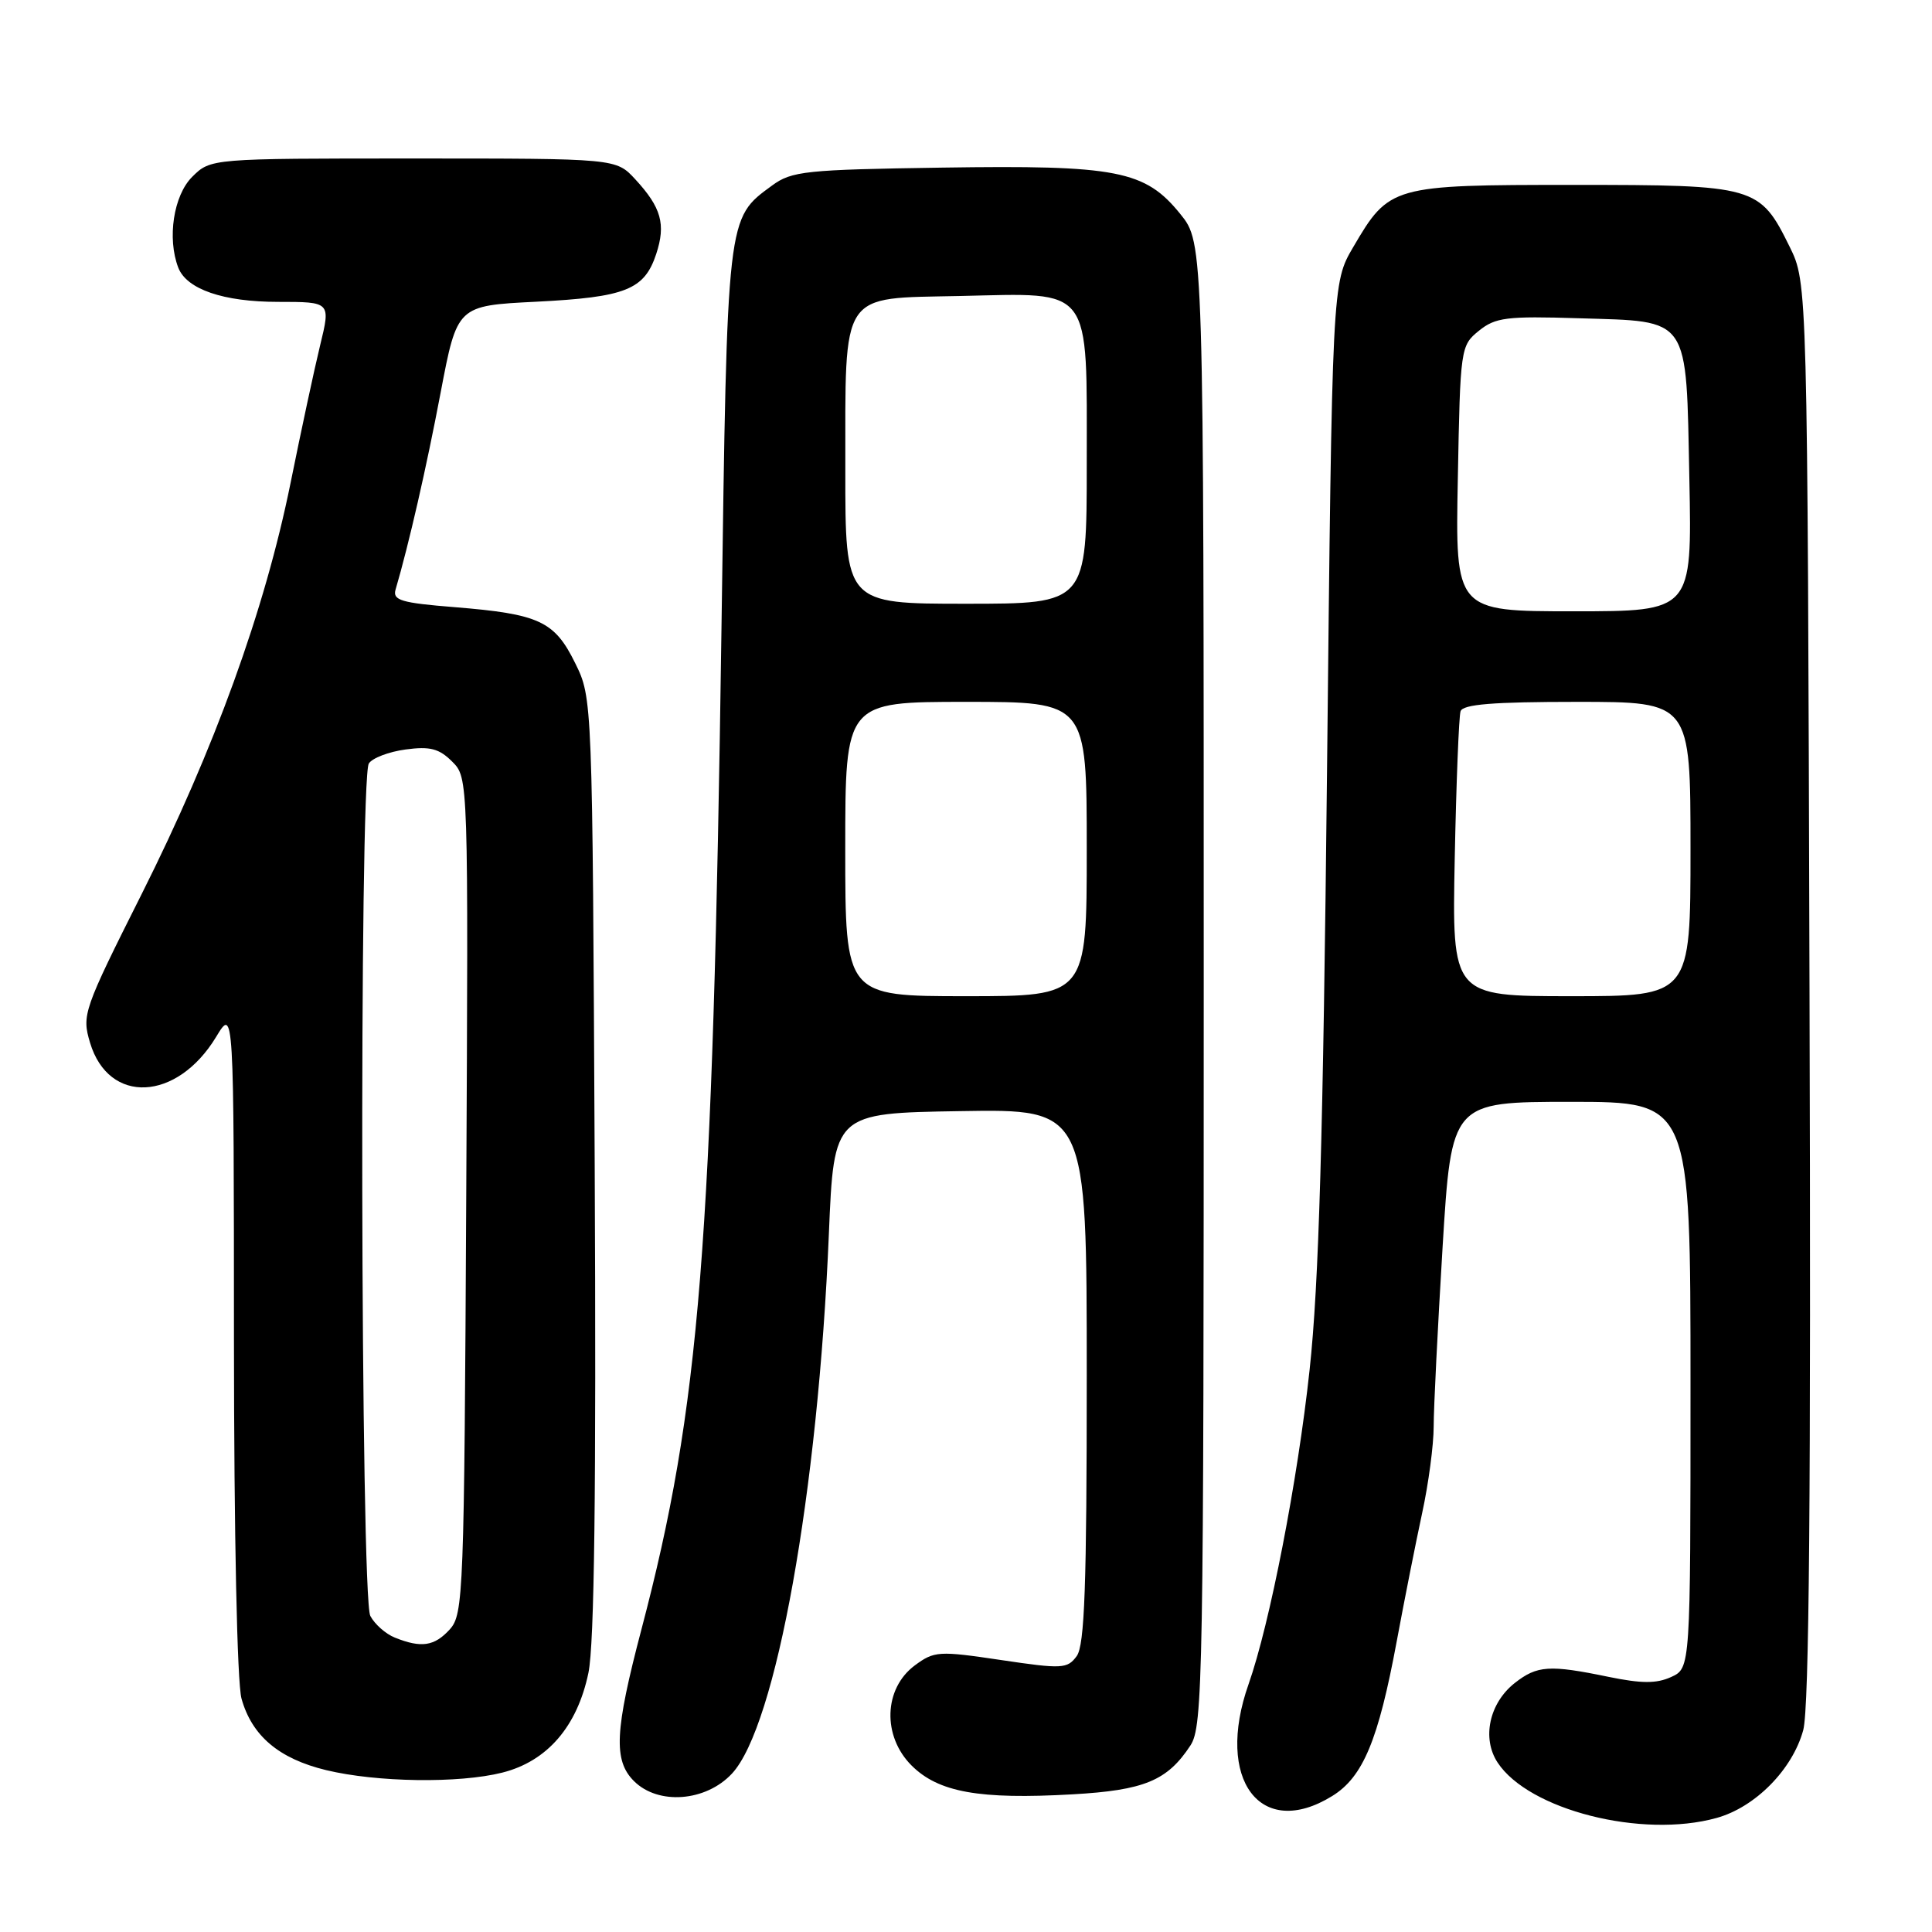 <?xml version="1.0" encoding="UTF-8" standalone="no"?>
<!DOCTYPE svg PUBLIC "-//W3C//DTD SVG 1.1//EN" "http://www.w3.org/Graphics/SVG/1.1/DTD/svg11.dtd" >
<svg xmlns="http://www.w3.org/2000/svg" xmlns:xlink="http://www.w3.org/1999/xlink" version="1.1" viewBox="0 0 256 256">
 <g >
 <path fill="currentColor"
d=" M 227.45 240.89 C 232.59 239.47 237.53 234.45 238.94 229.24 C 239.73 226.30 239.97 197.91 239.77 131.30 C 239.50 37.50 239.50 37.50 237.14 32.70 C 233.17 24.65 232.66 24.50 208.50 24.50 C 184.42 24.50 184.08 24.60 179.31 32.74 C 176.52 37.49 176.52 37.49 175.84 102.00 C 175.32 150.73 174.76 170.17 173.53 181.50 C 171.94 196.26 168.26 215.16 165.44 223.17 C 160.98 235.80 167.02 243.86 176.53 237.98 C 180.61 235.46 182.64 230.58 185.07 217.50 C 186.09 212.00 187.61 204.35 188.44 200.50 C 189.28 196.65 189.97 191.47 189.97 189.00 C 189.97 186.53 190.51 175.84 191.15 165.25 C 192.33 146.00 192.33 146.00 208.17 146.00 C 224.00 146.00 224.00 146.00 224.00 183.52 C 224.00 221.04 224.00 221.04 221.44 222.21 C 219.49 223.10 217.52 223.09 213.13 222.19 C 205.30 220.57 203.68 220.68 200.71 223.01 C 197.34 225.67 196.33 230.32 198.43 233.53 C 202.55 239.83 217.57 243.64 227.45 240.89 Z  M 96.98 235.02 C 102.83 228.76 108.40 197.71 109.83 163.50 C 110.50 147.50 110.50 147.50 127.25 147.23 C 144.00 146.95 144.00 146.95 144.00 182.28 C 144.00 210.12 143.72 218.00 142.67 219.44 C 141.43 221.13 140.75 221.17 132.63 219.96 C 124.37 218.73 123.79 218.77 121.21 220.68 C 117.09 223.75 116.89 230.04 120.78 233.93 C 124.34 237.49 129.76 238.46 142.10 237.76 C 151.63 237.22 154.68 235.95 157.74 231.28 C 159.39 228.75 159.50 222.52 159.50 130.39 C 159.50 32.19 159.50 32.19 156.40 28.36 C 151.73 22.58 148.03 21.86 124.82 22.21 C 106.75 22.48 104.91 22.67 102.32 24.57 C 96.28 29.00 96.37 28.26 95.60 83.20 C 94.45 165.13 92.74 186.50 85.00 215.88 C 81.45 229.35 81.26 233.26 84.00 236.00 C 87.21 239.21 93.52 238.73 96.98 235.02 Z  M 66.56 234.88 C 72.51 233.38 76.49 228.77 77.97 221.66 C 78.76 217.84 79.01 197.64 78.80 154.35 C 78.50 92.50 78.50 92.50 76.21 87.86 C 73.47 82.29 71.45 81.36 60.22 80.45 C 53.18 79.89 52.01 79.54 52.41 78.14 C 54.18 72.12 56.52 61.88 58.39 52.00 C 60.58 40.50 60.58 40.50 71.04 39.98 C 82.91 39.38 85.38 38.40 86.95 33.66 C 88.25 29.71 87.63 27.50 84.17 23.75 C 81.63 21.00 81.63 21.00 54.77 21.00 C 27.91 21.00 27.91 21.00 25.45 23.45 C 23.00 25.91 22.13 31.57 23.62 35.46 C 24.73 38.33 29.58 40.00 36.86 40.00 C 43.82 40.00 43.82 40.00 42.42 45.75 C 41.65 48.91 39.89 57.12 38.50 64.00 C 35.09 80.83 28.43 99.22 18.79 118.43 C 11.04 133.86 10.83 134.48 11.93 138.16 C 14.39 146.39 23.44 145.97 28.64 137.39 C 30.99 133.50 30.99 133.50 31.00 177.50 C 31.01 203.52 31.42 222.96 32.00 225.07 C 33.37 230.00 36.96 233.04 43.21 234.55 C 49.92 236.17 60.81 236.33 66.56 234.88 Z  M 192.76 113.75 C 192.96 103.71 193.31 94.94 193.53 94.25 C 193.83 93.32 197.83 93.00 208.97 93.00 C 224.00 93.00 224.00 93.00 224.00 112.50 C 224.00 132.00 224.00 132.00 208.20 132.00 C 192.40 132.00 192.40 132.00 192.76 113.75 Z  M 193.17 63.41 C 193.49 46.11 193.54 45.79 195.96 43.83 C 198.15 42.06 199.63 41.87 209.18 42.17 C 224.07 42.63 223.41 41.67 223.85 63.53 C 224.20 81.00 224.20 81.00 208.52 81.00 C 192.83 81.00 192.83 81.00 193.17 63.41 Z  M 112.00 112.50 C 112.00 93.00 112.00 93.00 128.00 93.00 C 144.00 93.00 144.00 93.00 144.00 112.50 C 144.00 132.00 144.00 132.00 128.00 132.00 C 112.00 132.00 112.00 132.00 112.00 112.50 Z  M 112.01 62.25 C 112.03 38.26 111.17 39.57 127.25 39.22 C 144.89 38.83 144.00 37.65 144.00 61.50 C 144.00 80.00 144.00 80.00 128.00 80.00 C 112.00 80.00 112.00 80.00 112.01 62.25 Z  M 52.32 216.99 C 51.11 216.51 49.65 215.22 49.07 214.12 C 47.77 211.71 47.59 103.20 48.87 101.17 C 49.33 100.44 51.52 99.61 53.74 99.31 C 56.98 98.87 58.19 99.19 59.92 100.92 C 62.06 103.06 62.06 103.06 61.78 158.43 C 61.51 211.25 61.41 213.89 59.60 215.90 C 57.56 218.14 55.82 218.40 52.32 216.99 Z "/>
</g>
</svg>